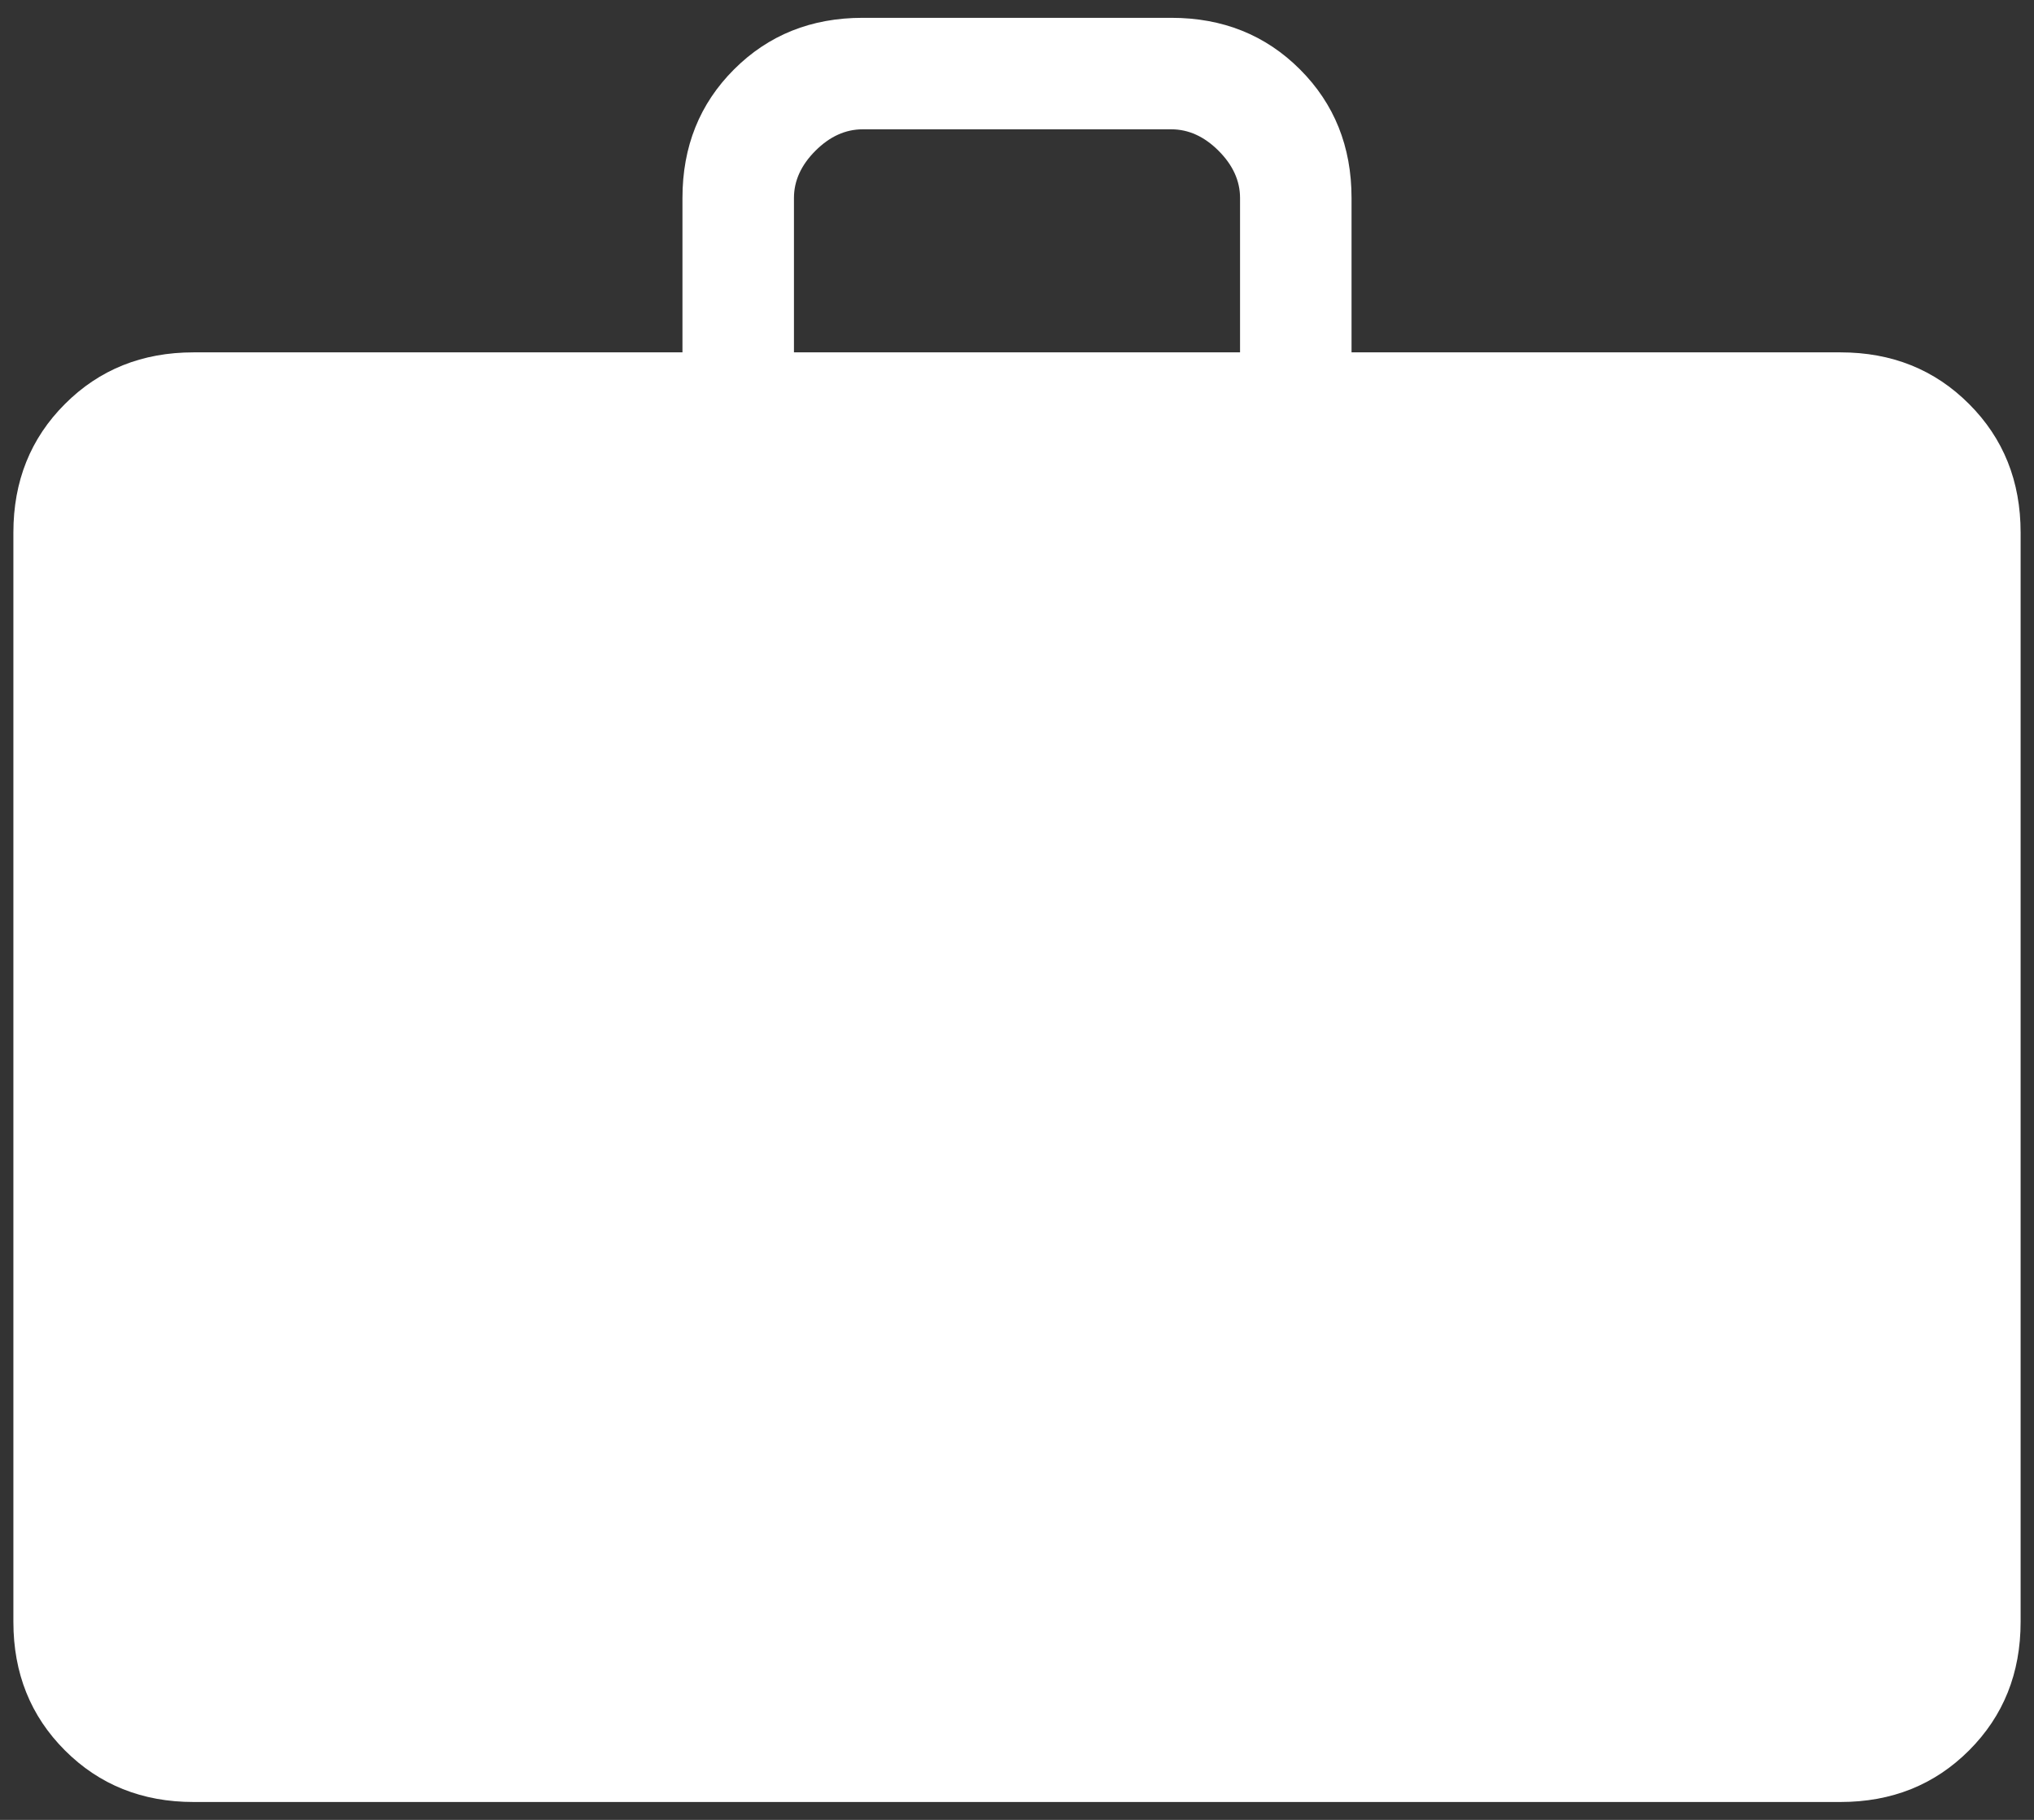 <svg width="38" height="34" viewBox="0 0 38 34" fill="none" xmlns="http://www.w3.org/2000/svg">
<rect x="0" y="0" width="38" height="34" fill="#333333" stroke="none"/>
<path d="M3.616 33.666C2.657 33.666 1.856 33.345 1.214 32.703C0.571 32.06 0.25 31.26 0.25 30.301V9.949C0.25 8.99 0.571 8.189 1.214 7.547C1.856 6.904 2.657 6.583 3.616 6.583H12.75V3.698C12.75 2.739 13.071 1.939 13.713 1.297C14.356 0.654 15.157 0.333 16.116 0.333H21.884C22.843 0.333 23.644 0.654 24.287 1.297C24.929 1.939 25.25 2.739 25.25 3.698V6.583H34.384C35.343 6.583 36.144 6.904 36.786 7.547C37.429 8.189 37.75 8.99 37.75 9.949V30.301C37.75 31.26 37.429 32.06 36.786 32.703C36.144 33.345 35.343 33.666 34.384 33.666H3.616ZM14.833 6.583H23.167V3.698C23.167 3.378 23.033 3.084 22.766 2.817C22.499 2.55 22.205 2.416 21.884 2.416H16.116C15.795 2.416 15.501 2.55 15.234 2.817C14.967 3.084 14.833 3.378 14.833 3.698V6.583Z" fill="white"/>
</svg>
